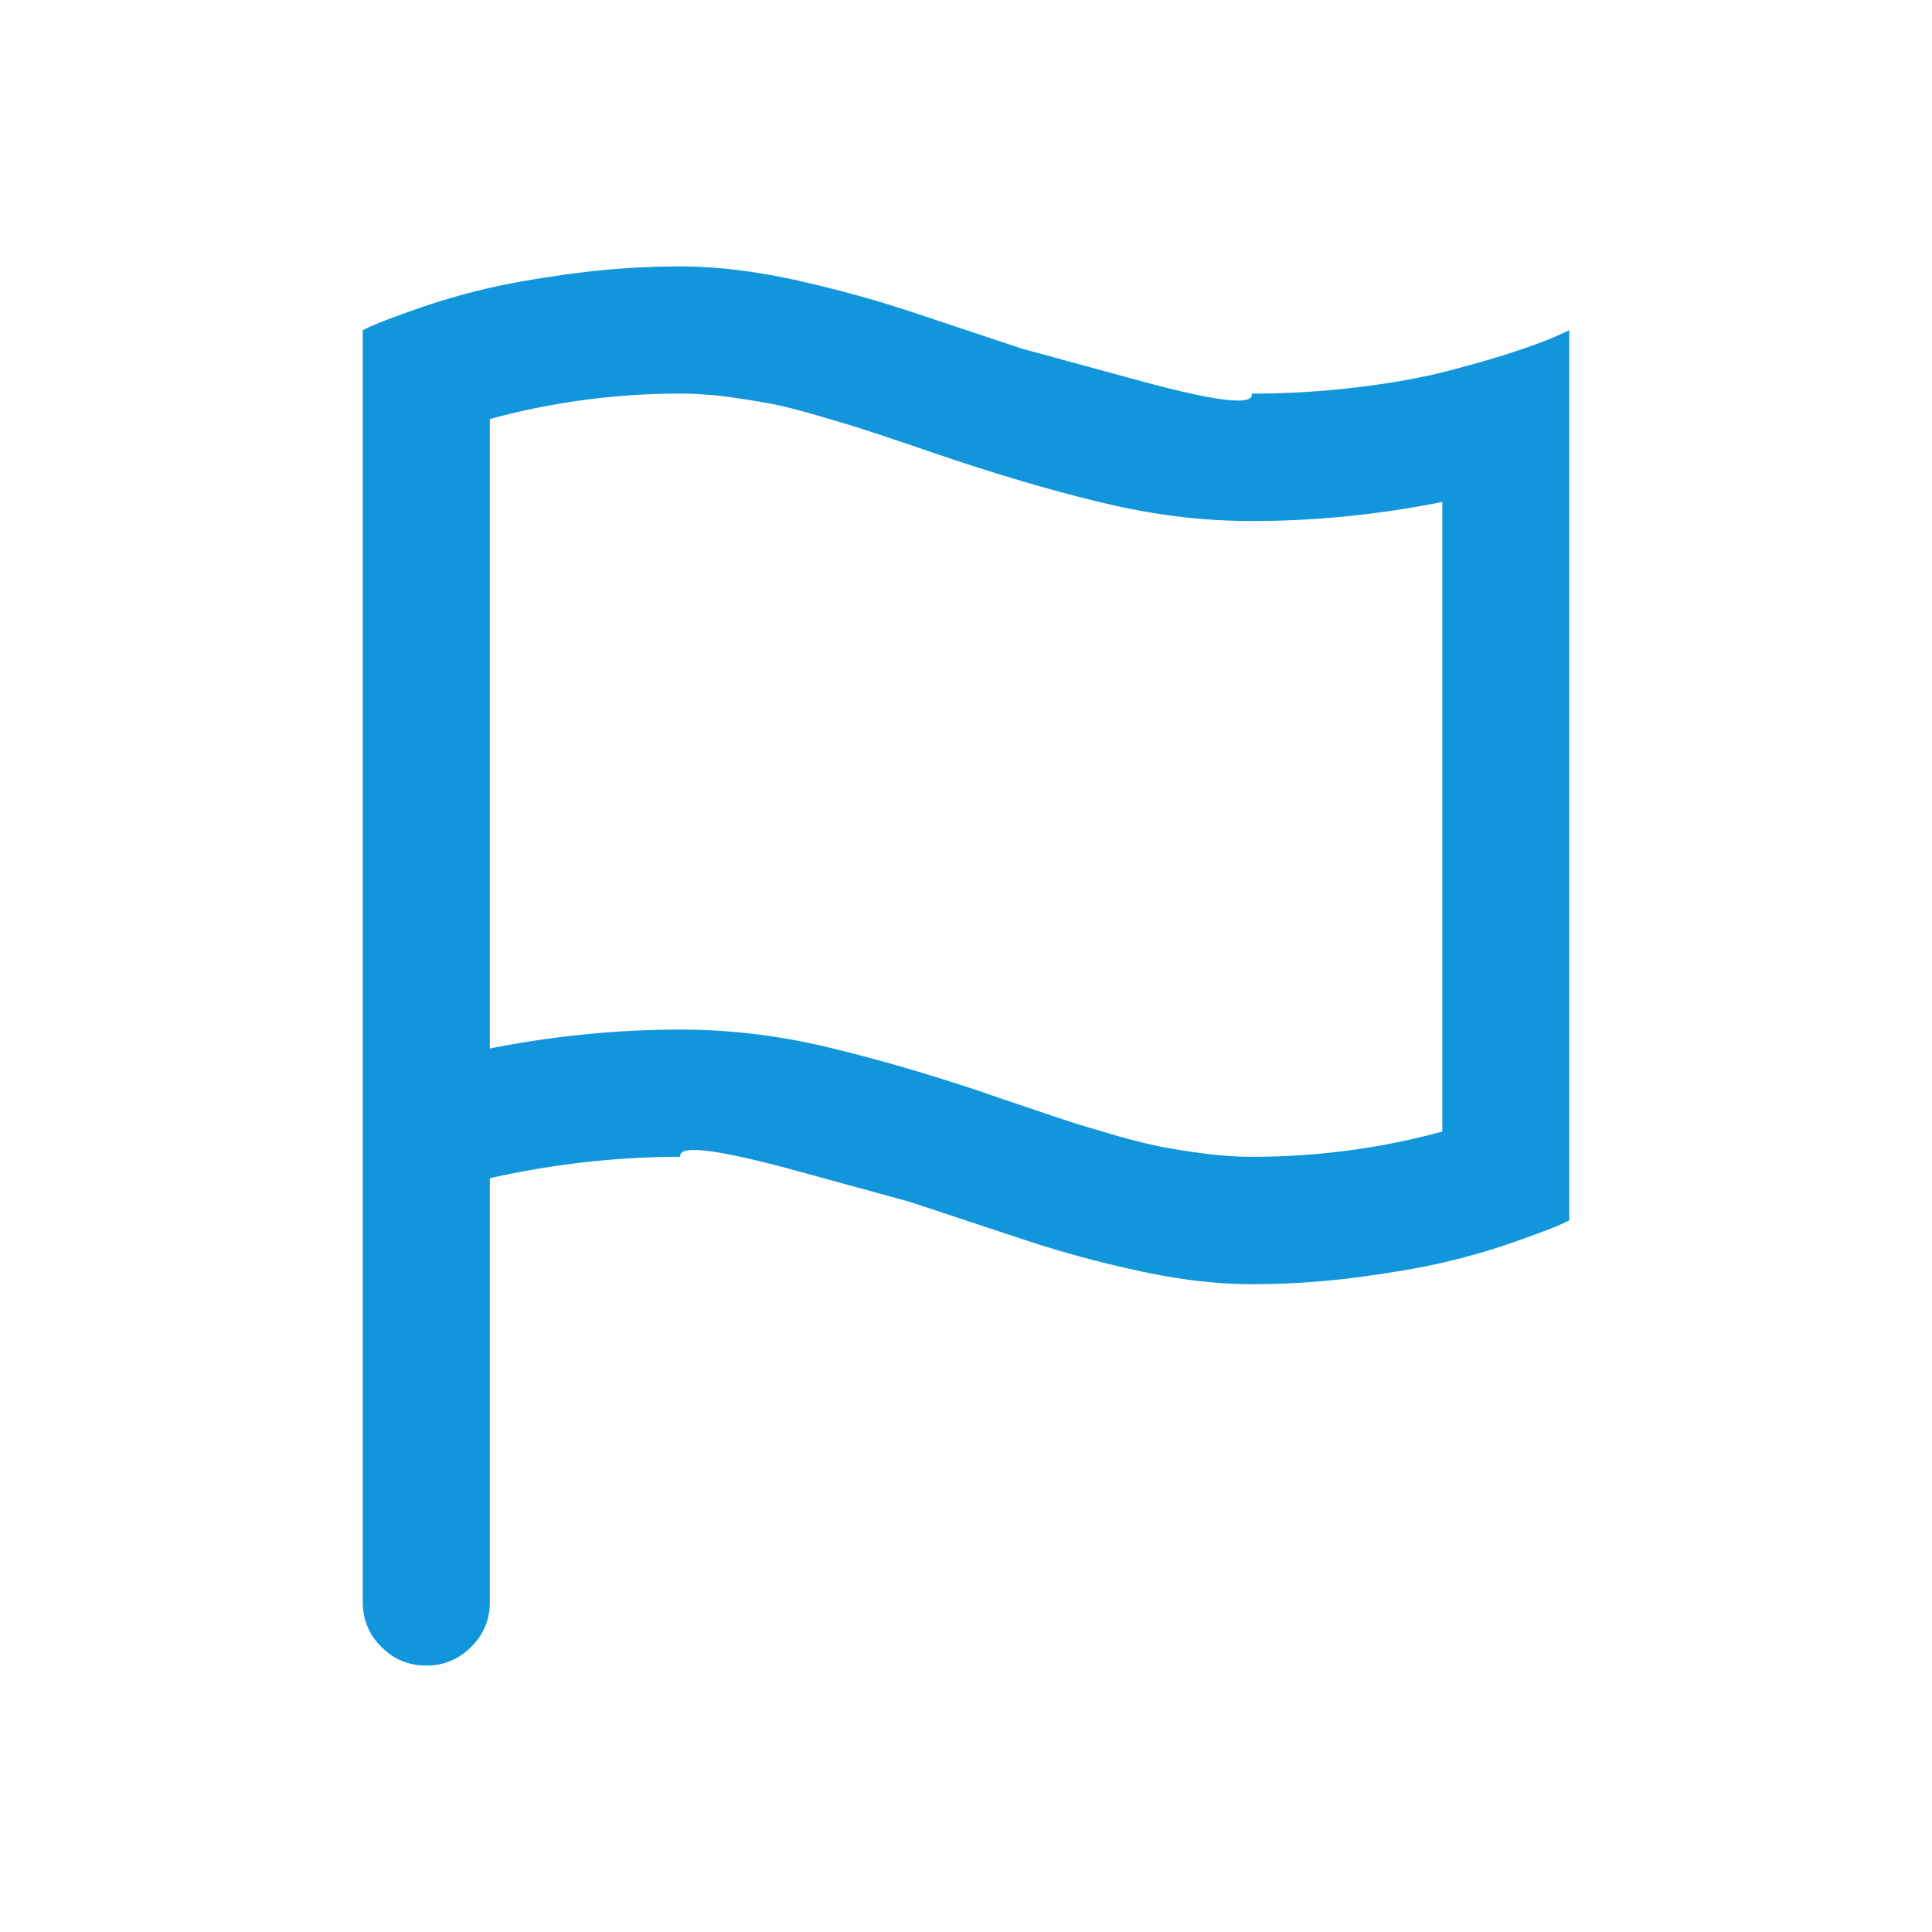 <?xml version="1.0" standalone="no"?><!DOCTYPE svg PUBLIC "-//W3C//DTD SVG 1.1//EN" "http://www.w3.org/Graphics/SVG/1.1/DTD/svg11.dtd"><svg t="1726292123129" class="icon" viewBox="0 0 1024 1024" version="1.1" xmlns="http://www.w3.org/2000/svg" p-id="3891" xmlns:xlink="http://www.w3.org/1999/xlink" width="200" height="200"><path d="M360.568 208.625c-34.365 0-67.999 4.498-100.946 13.488v333.597c33.634-6.631 67.312-10.001 100.946-10.001 24.87 0 49.777 2.805 74.674 8.539 24.891 5.728 53.179 13.821 84.937 24.381 4.052 1.462 11.607 4.046 22.72 7.754 11.151 3.815 19.281 6.518 24.451 8.2 5.213 1.687 12.773 3.934 22.769 6.857 9.974 2.918 18.362 4.944 25.106 6.287 6.755 1.349 14.552 2.585 23.268 3.708 8.748 1.128 17.078 1.687 25.009 1.687 34.349 0 68.005-4.38 100.946-13.37v-333.71a512.704 512.704 0 0 1-100.946 10.113c-24.918 0-49.815-2.923-74.674-8.652-24.875-5.734-53.189-13.821-84.916-24.381a3468.109 3468.109 0 0 1-22.785-7.754 3037.586 3037.586 0 0 0-24.461-8.093c-5.17-1.682-12.741-3.928-22.715-6.852-9.974-2.923-18.346-5.057-25.112-6.406-6.771-1.236-14.525-2.472-23.268-3.708a196.765 196.765 0 0 0-25.004-1.687zM360.568 141.211c18.556 0 38.584 2.364 59.955 6.964 21.361 4.724 41.98 10.339 61.793 16.857l59.391 19.775s20.624 5.616 61.82 16.852c41.174 11.237 61.175 13.596 59.928 6.964 18.937 0 37.605-1.123 56.005-3.369 18.432-2.246 34.096-5.051 47.096-8.426 12.994-3.369 24.558-6.631 34.817-9.995 10.253-3.375 17.927-6.18 23.005-8.437l7.362-3.364V646.827c-1.752 0.897-4.385 2.133-7.889 3.595-3.531 1.462-10.936 4.159-22.22 8.2a361.852 361.852 0 0 1-35.359 10.226c-12.279 2.923-27.75 5.621-46.44 8.093a428.234 428.234 0 0 1-56.371 3.708c-18.561 0-38.562-2.364-59.933-7.083a580.569 580.569 0 0 1-61.82-16.852l-59.391-19.668-61.798-16.96c-41.19-11.124-61.175-13.488-59.95-6.97-33.478 0-67.134 3.821-100.946 11.349v224.607c0 9.329-3.289 17.303-9.888 23.822-6.572 6.631-14.504 9.888-23.795 9.888-9.286 0-17.217-3.256-23.795-9.888C195.551 866.383 192.262 858.408 192.262 849.079V175.034c1.752-0.903 4.406-2.139 7.91-3.6 3.509-1.456 10.914-4.267 22.199-8.2a361.852 361.852 0 0 1 35.359-10.226c12.306-2.918 27.793-5.616 46.418-8.087A429.47 429.47 0 0 1 360.546 141.211h0.021z" p-id="3892" fill="#1296db"></path></svg>